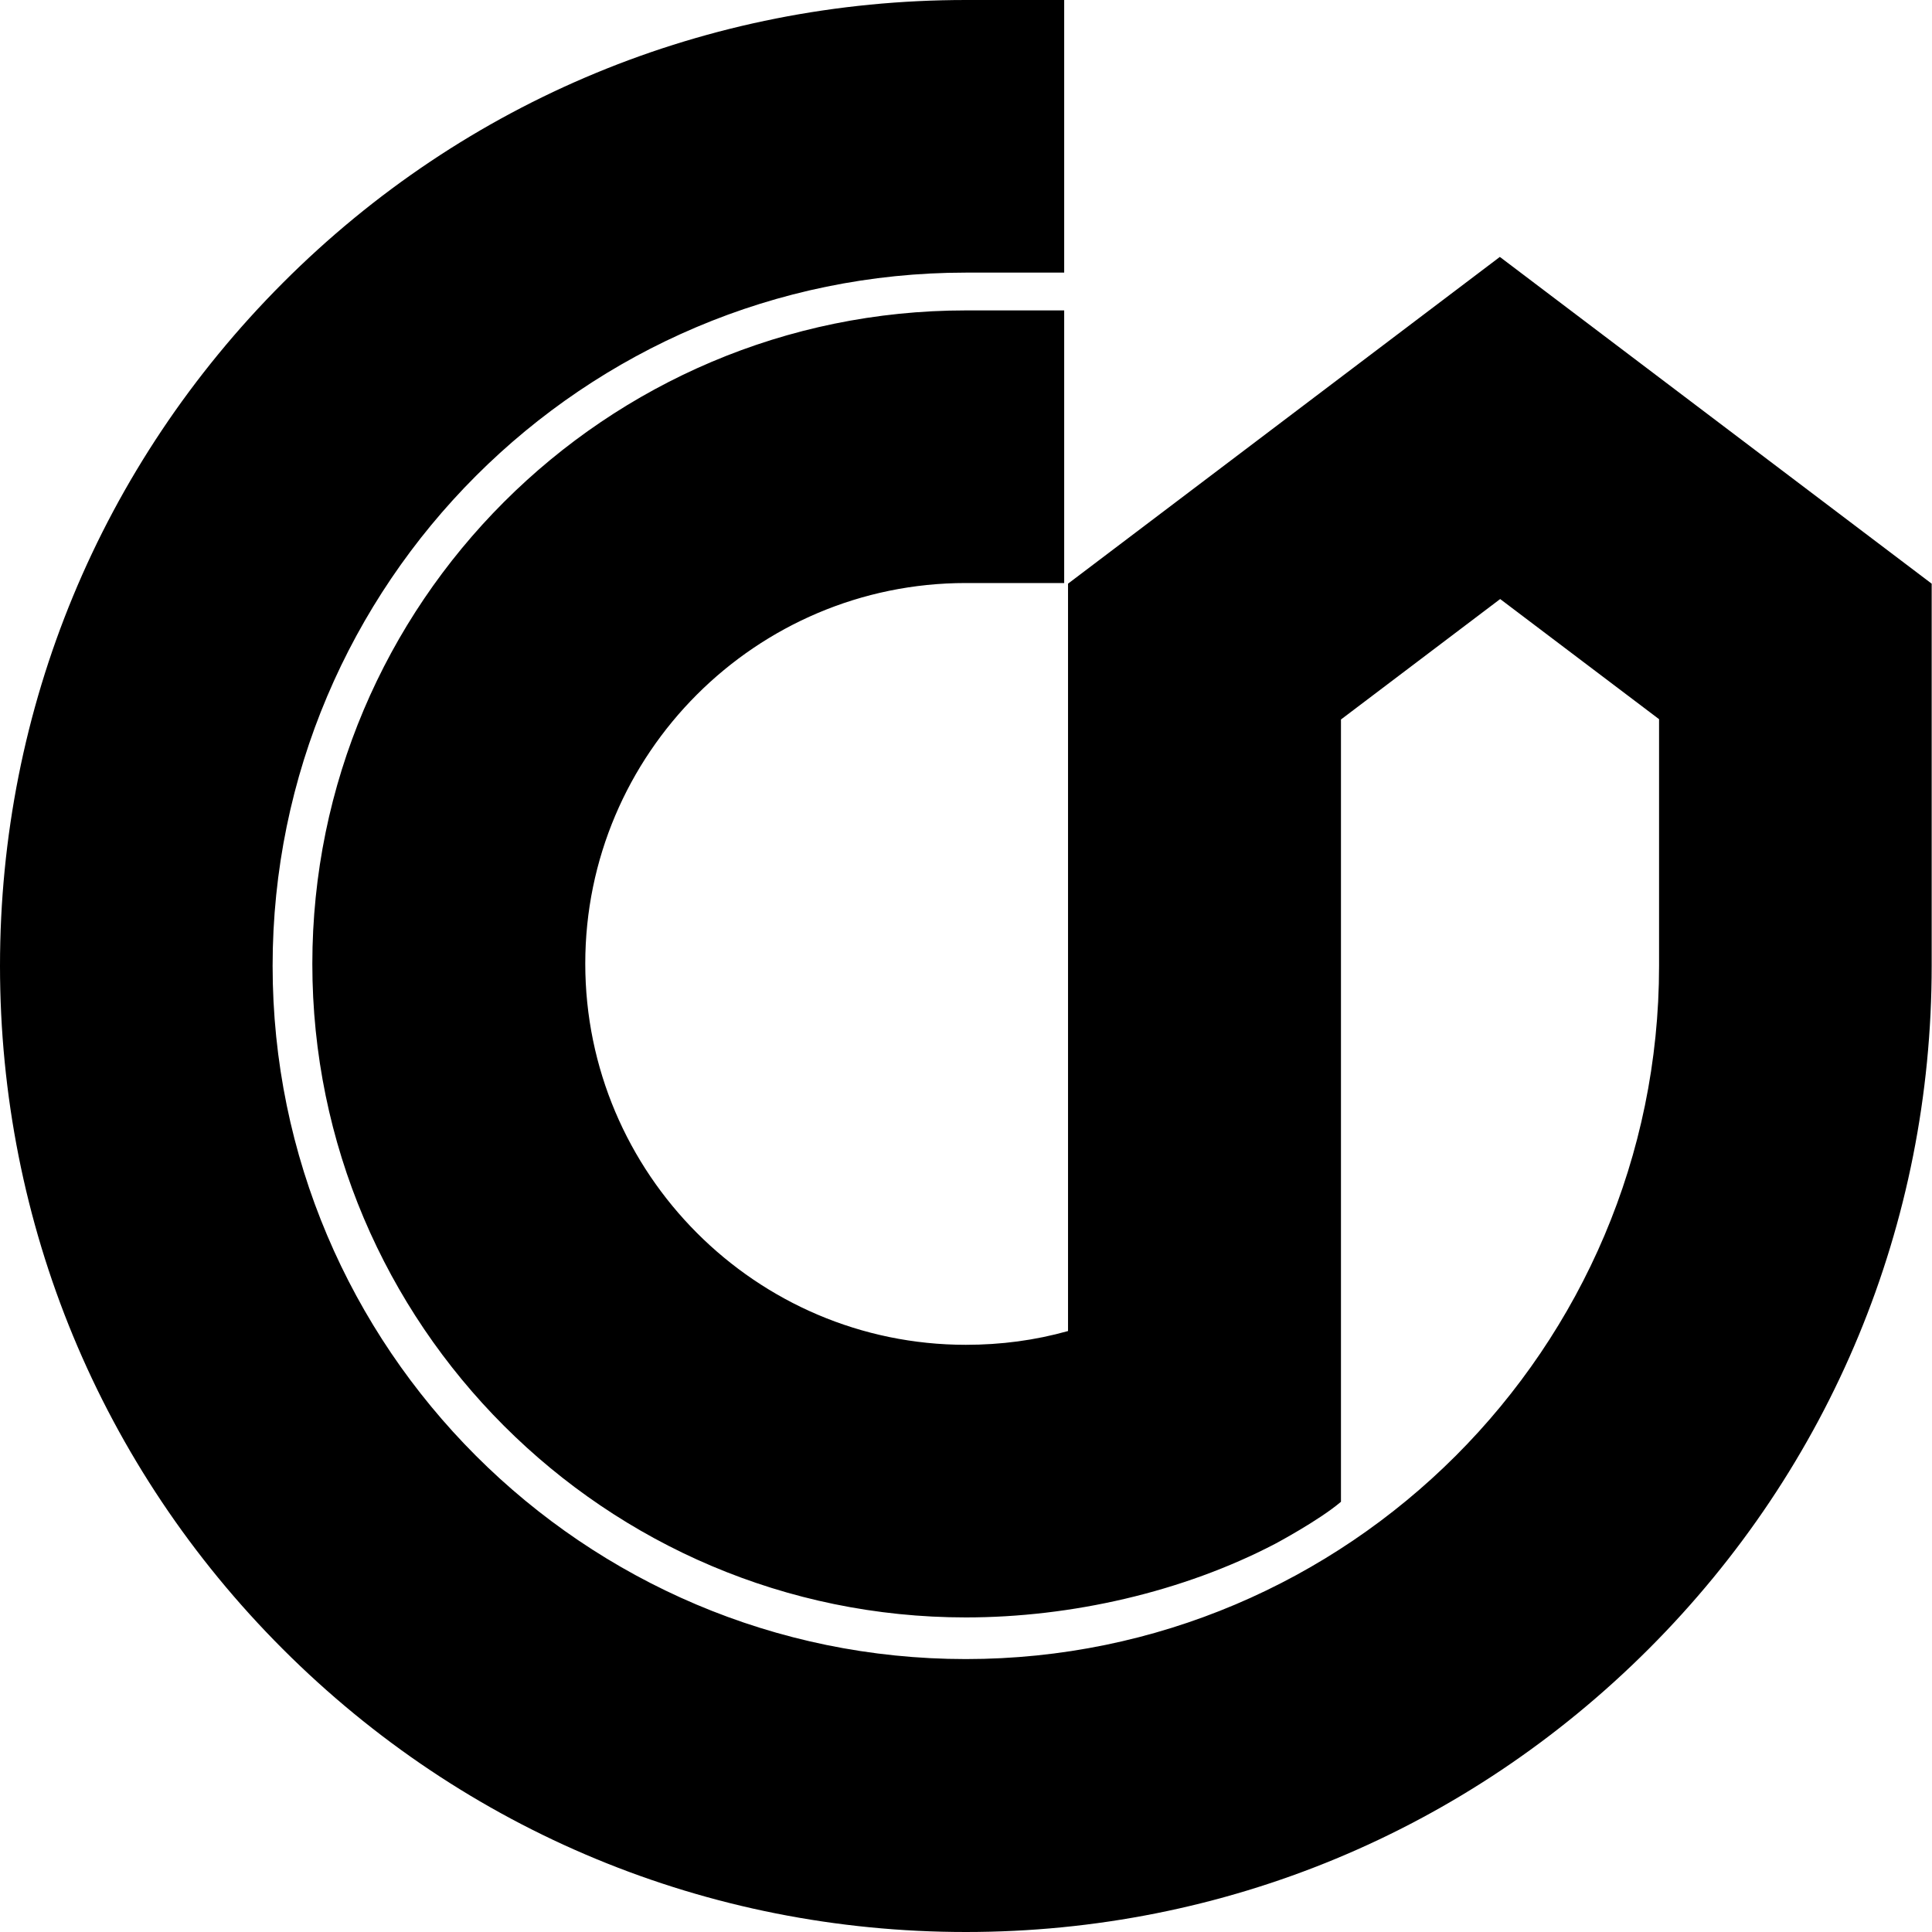 <svg xmlns="http://www.w3.org/2000/svg" width="603.1" viewBox="0 0 603.1 603.1" height="603.1" xml:space="preserve"><path d="M301.5 603.1c-80.5 0-156.3-31.4-213.2-88.3S0 382.1 0 301.5C0 221 31.4 145.3 88.3 88.3S221 0 301.5 0h30.7v85.1h-30.7c-119.3 0-216.4 97.1-216.4 216.4 0 119.3 97.1 216.4 216.4 216.4s216.4-97.1 216.4-216.4v-77L468.3 187l-49.7 37.6v244.2c-6.8 5.8-20.5 13.1-20.5 13.1-28.9 15.1-63.8 23-96.6 23-112.5 0-204-91.5-204-204s91.5-204 204-204h30.7V182h-30.7c-65.5 0-118.8 53.3-118.8 118.8s53.3 119 118.8 119c11 0 21.6-1.4 31.9-4.3V182.2l134.8-102 134.8 102v119.3c0 80.5-31.4 156.3-88.3 213.2s-132.6 88.4-213.2 88.4z"></path></svg>